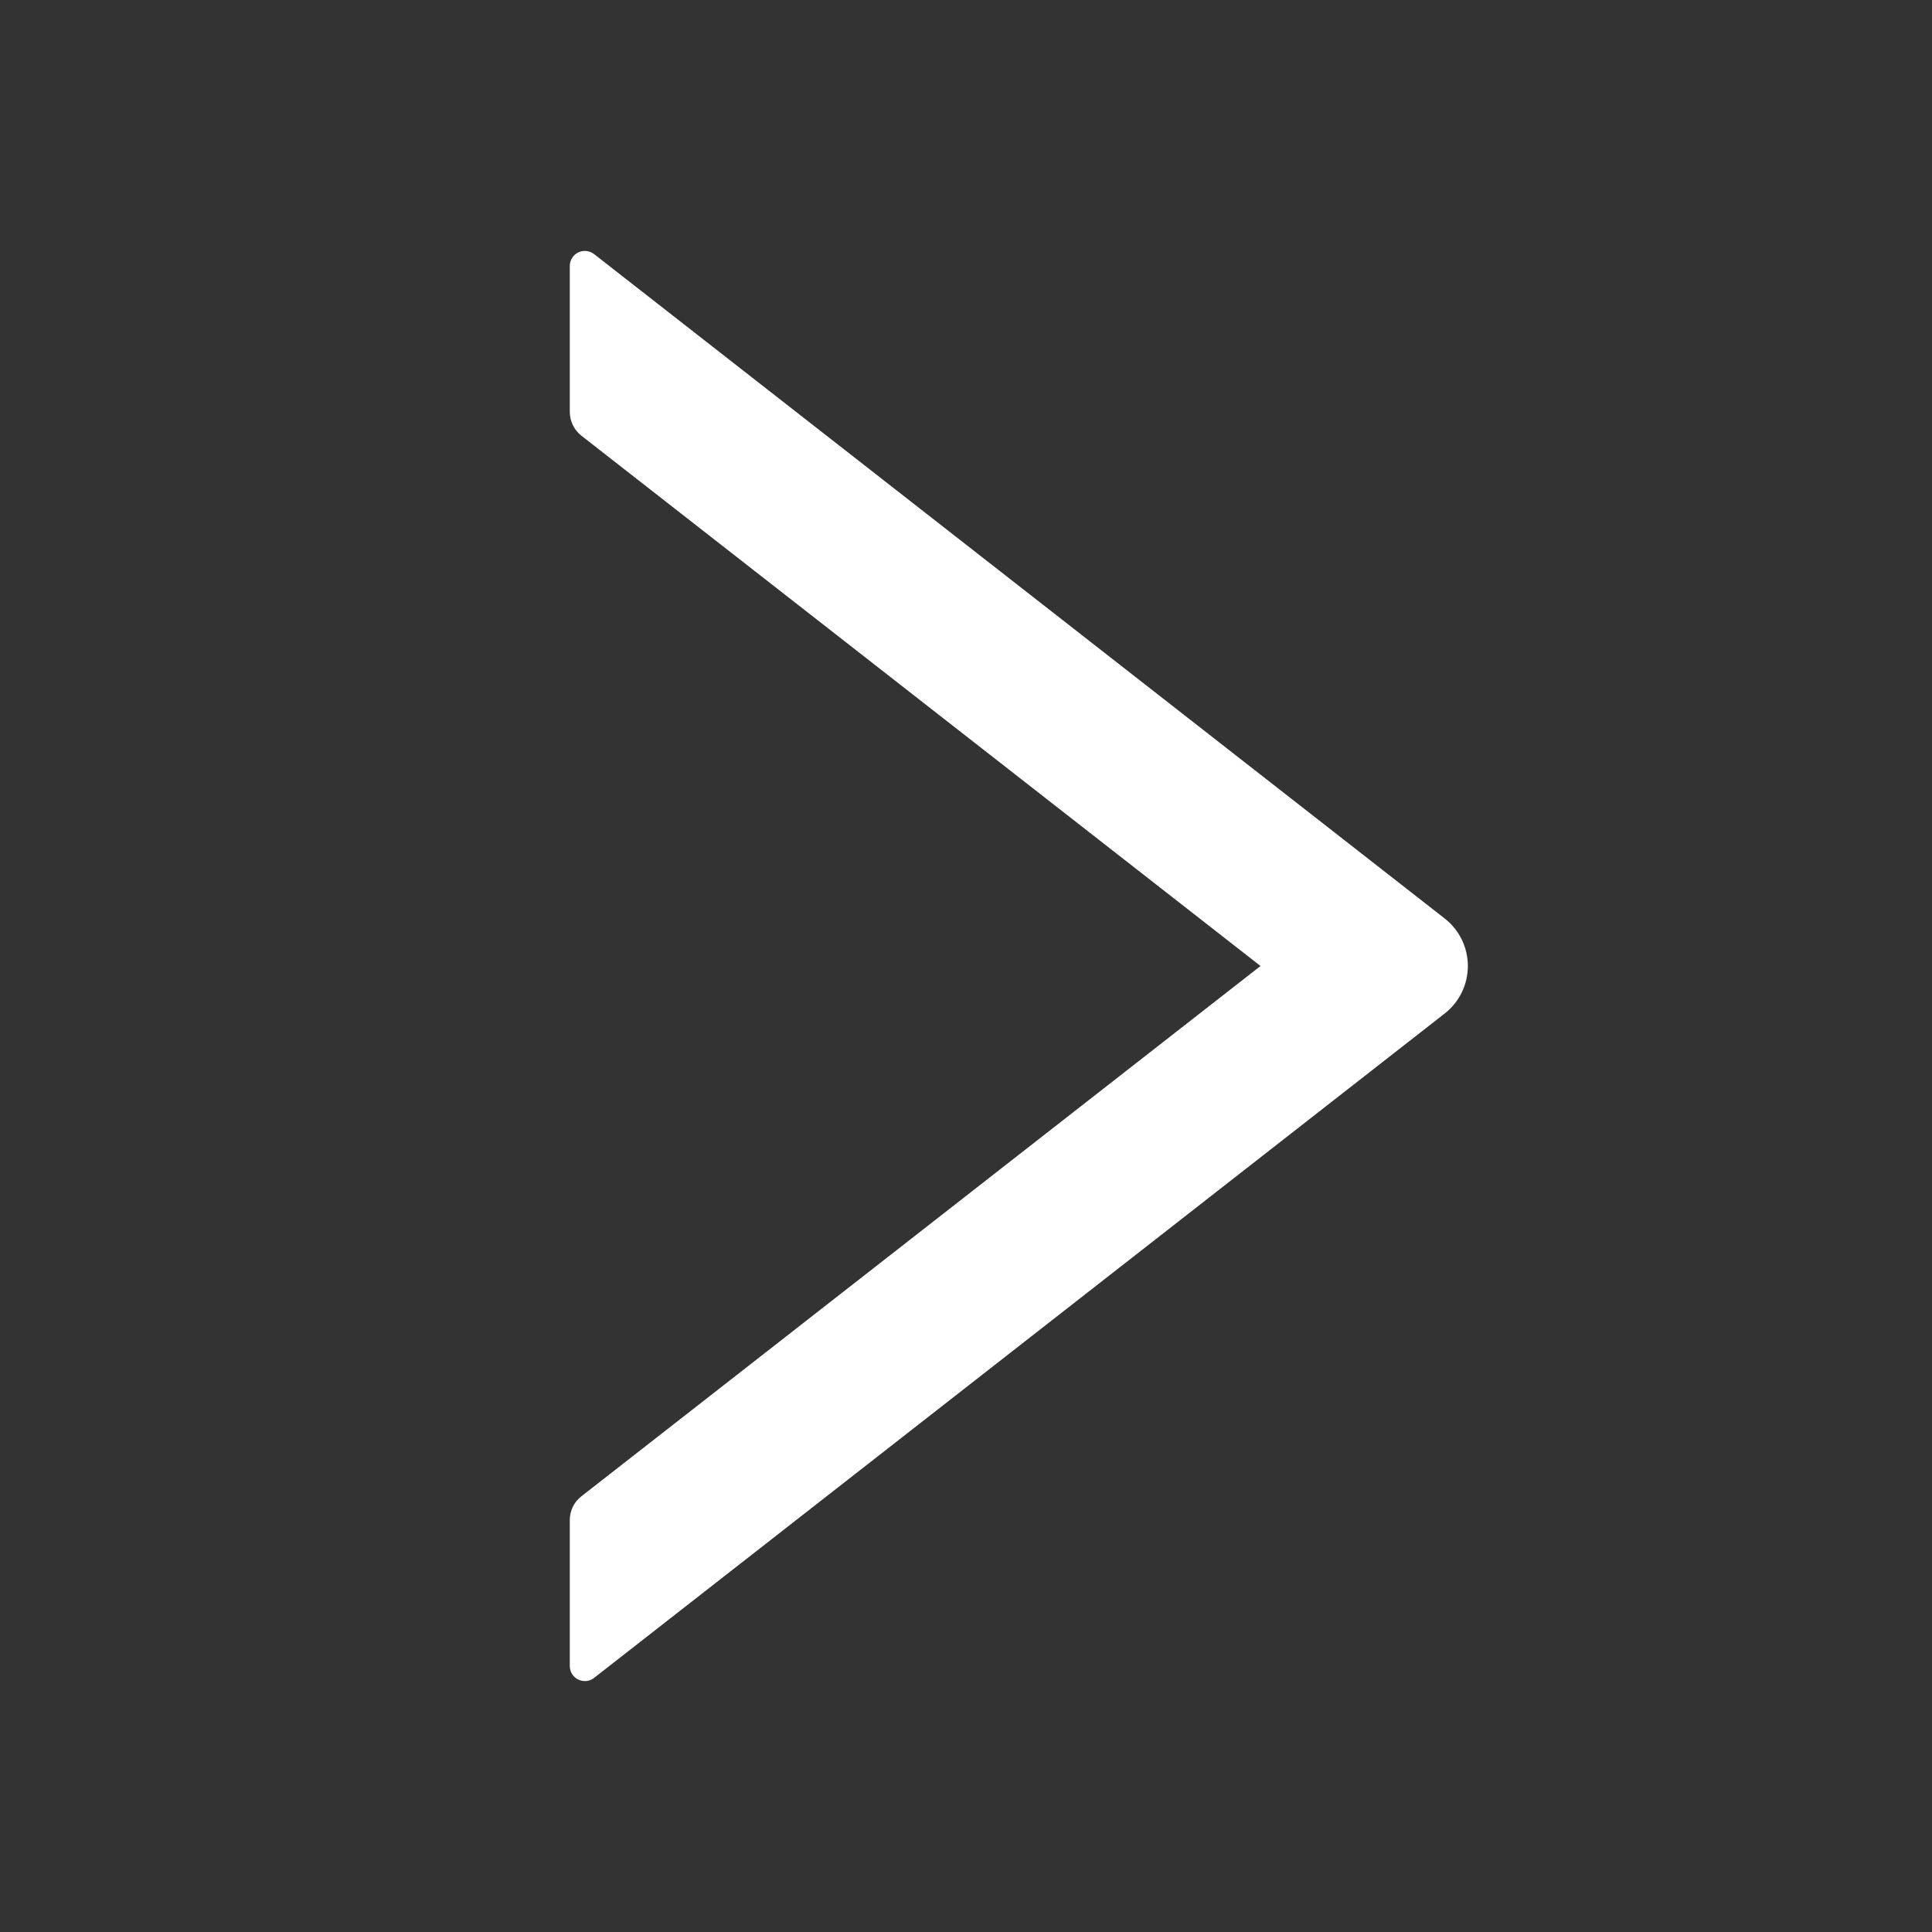 <svg width="50" height="50" viewBox="0 0 50 50" fill="none" xmlns="http://www.w3.org/2000/svg">
<rect x="0" y="0" width="50" height="50" fill="#333333" stroke="none"/>
<g id="ant-design:right-outlined">
<path id="Vector" d="M37.388 23.77L15.376 6.577C15.319 6.532 15.249 6.504 15.177 6.496C15.104 6.488 15.03 6.501 14.964 6.533C14.899 6.565 14.843 6.615 14.805 6.678C14.766 6.74 14.746 6.812 14.746 6.885V10.659C14.746 10.898 14.858 11.128 15.044 11.274L32.622 25L15.044 38.726C14.854 38.872 14.746 39.102 14.746 39.341V43.115C14.746 43.442 15.122 43.623 15.376 43.423L37.388 26.23C37.575 26.084 37.726 25.898 37.83 25.685C37.934 25.471 37.988 25.237 37.988 25C37.988 24.763 37.934 24.529 37.83 24.315C37.726 24.102 37.575 23.916 37.388 23.77Z" fill="white"/>
</g>
</svg>
